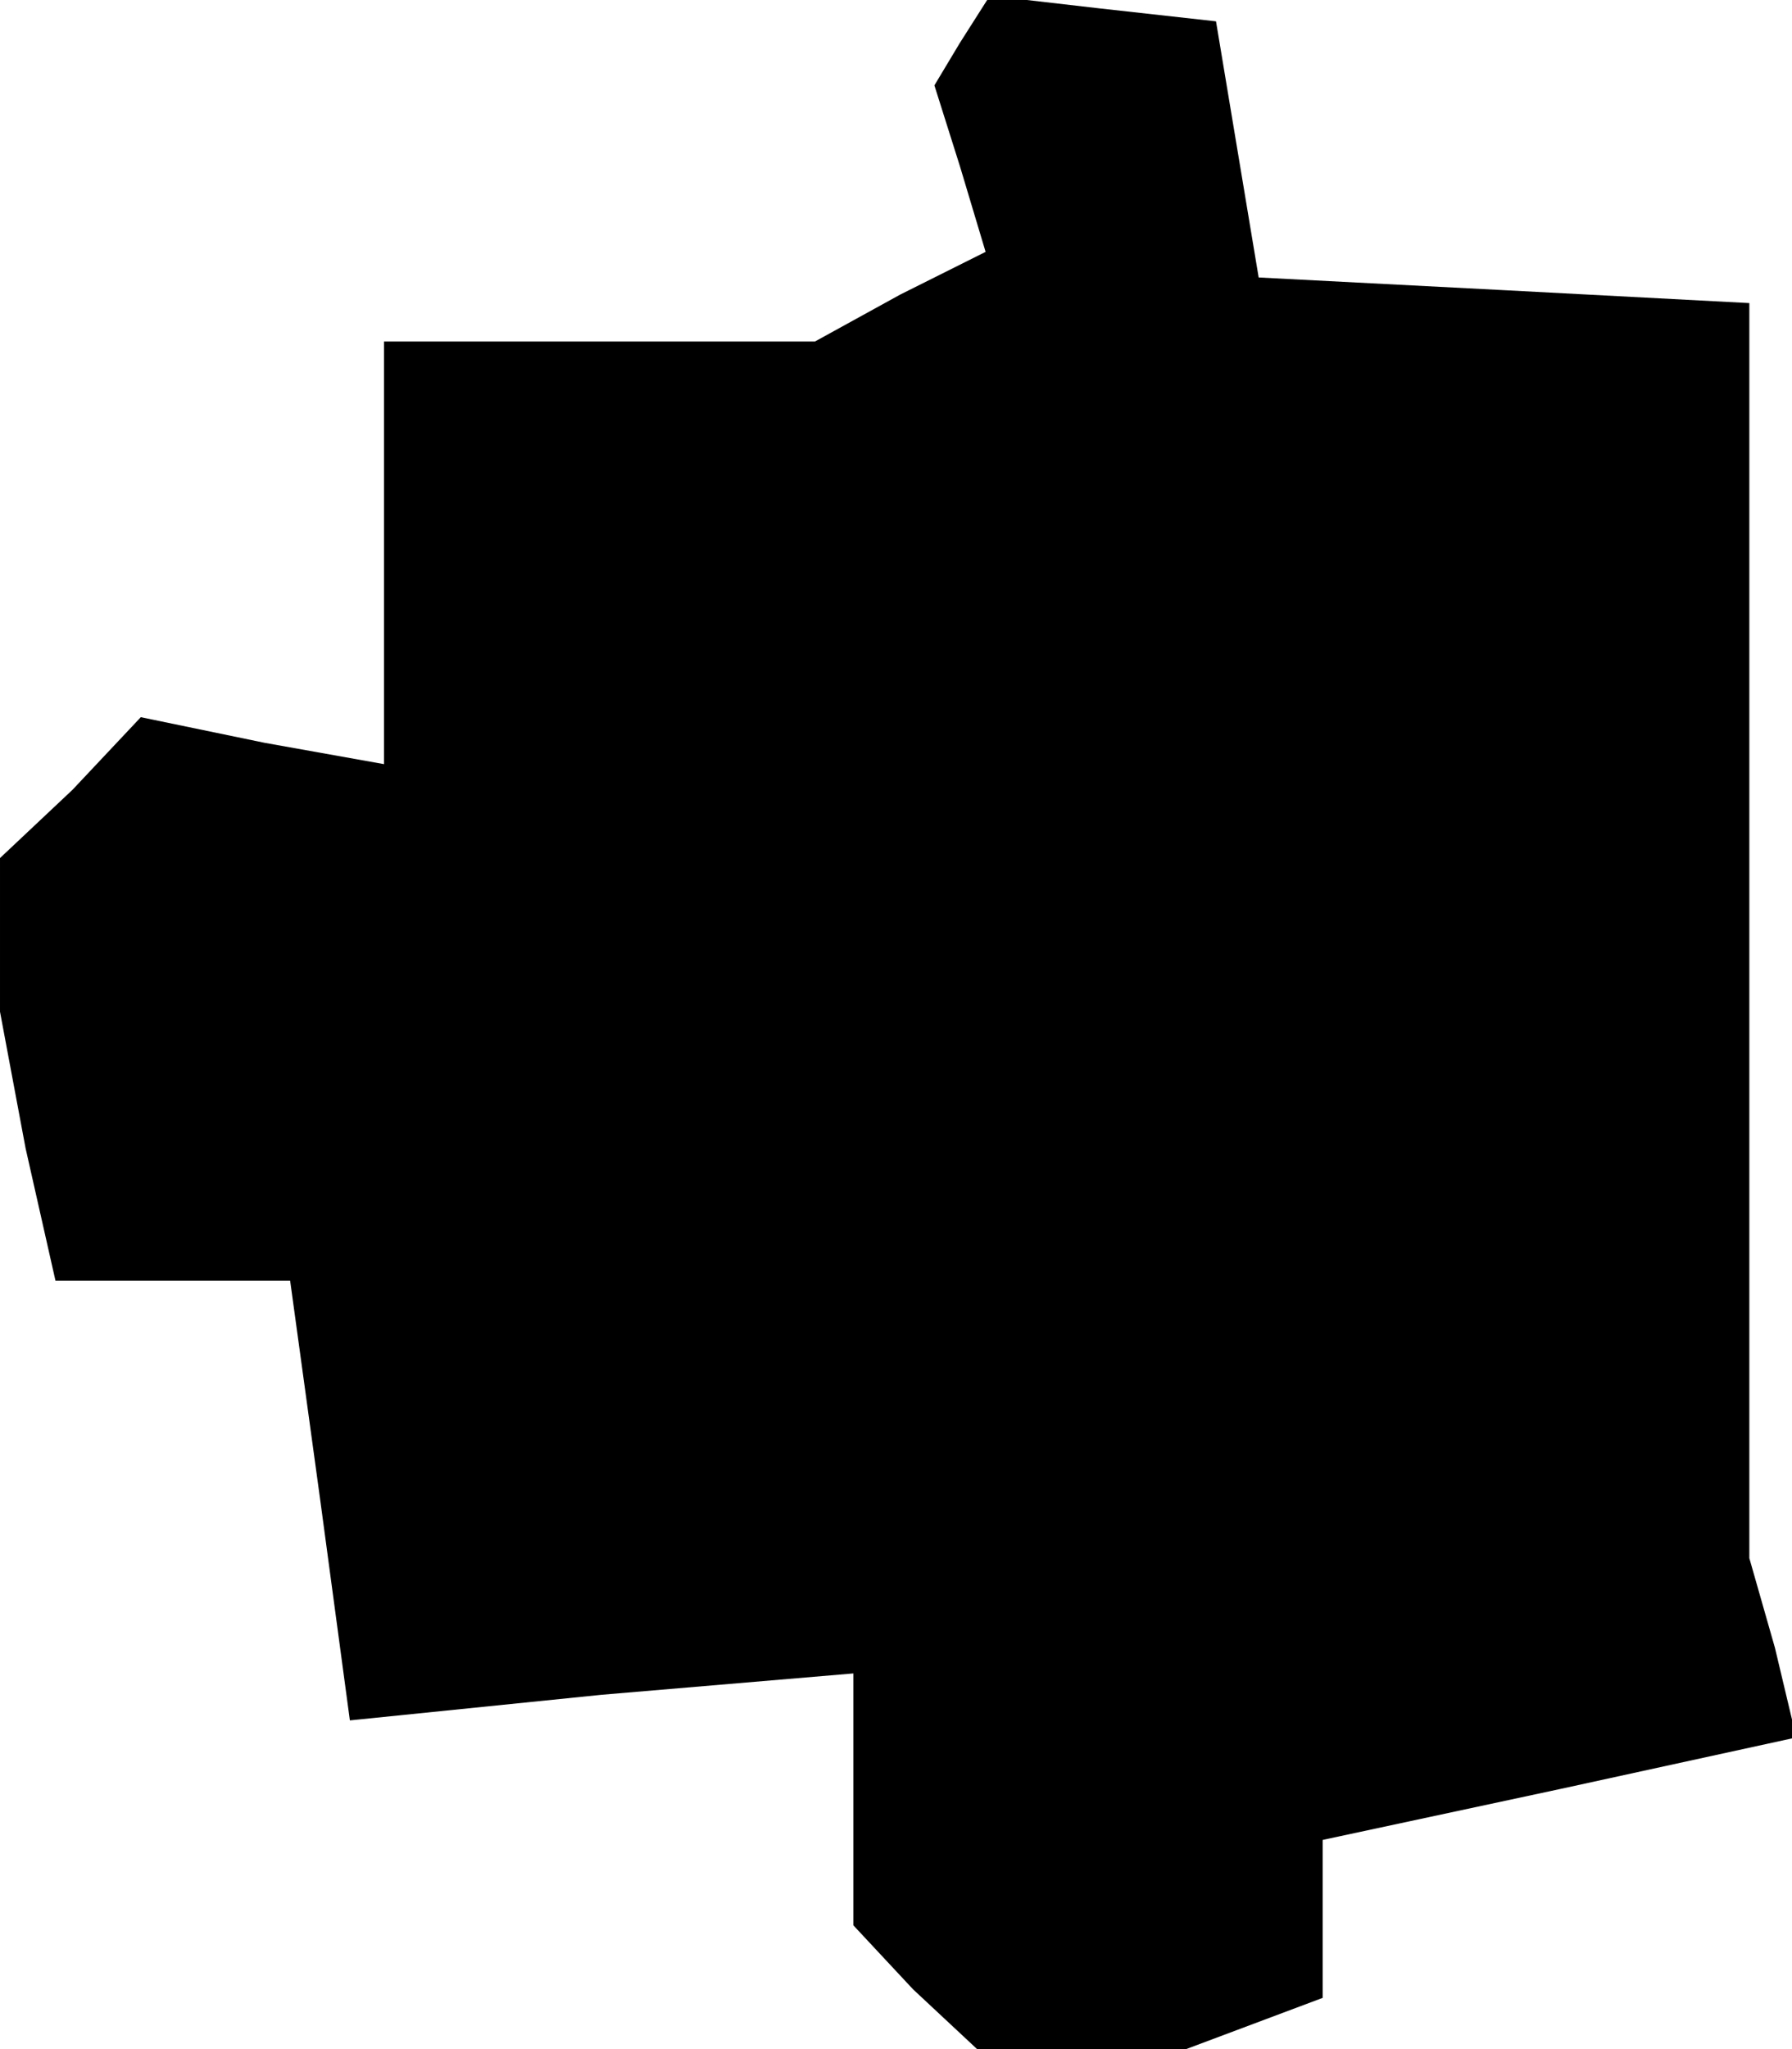 <?xml version="1.0" standalone="no"?>
<!DOCTYPE svg PUBLIC "-//W3C//DTD SVG 20010904//EN"
 "http://www.w3.org/TR/2001/REC-SVG-20010904/DTD/svg10.dtd">
<svg version="1.0" xmlns="http://www.w3.org/2000/svg"
 width="42pt" height="48pt" viewBox="0 0 42 48"
 preserveAspectRatio="xMidYMid meet">
<g transform="translate(0,48) scale(0.1,-0.1)"
fill="#000000" stroke="none">
<path d="M225 470 l-6 -10 6 -19 6 -20 -20 -10 -20 -11 -50 0 -51 0 0 -50 0
-49 -28 5 -29 6 -16 -17 -17 -16 0 -18 0 -18 6 -32 7 -31 27 0 28 0 7 -51 7
-52 59 6 59 5 0 -30 0 -29 14 -15 15 -14 24 0 25 0 16 6 16 6 0 18 0 19 56 12
55 12 -5 21 -6 21 0 147 0 147 -57 3 -58 3 -5 30 -5 30 -27 3 -26 3 -7 -11z"/>
</g>
</svg>
